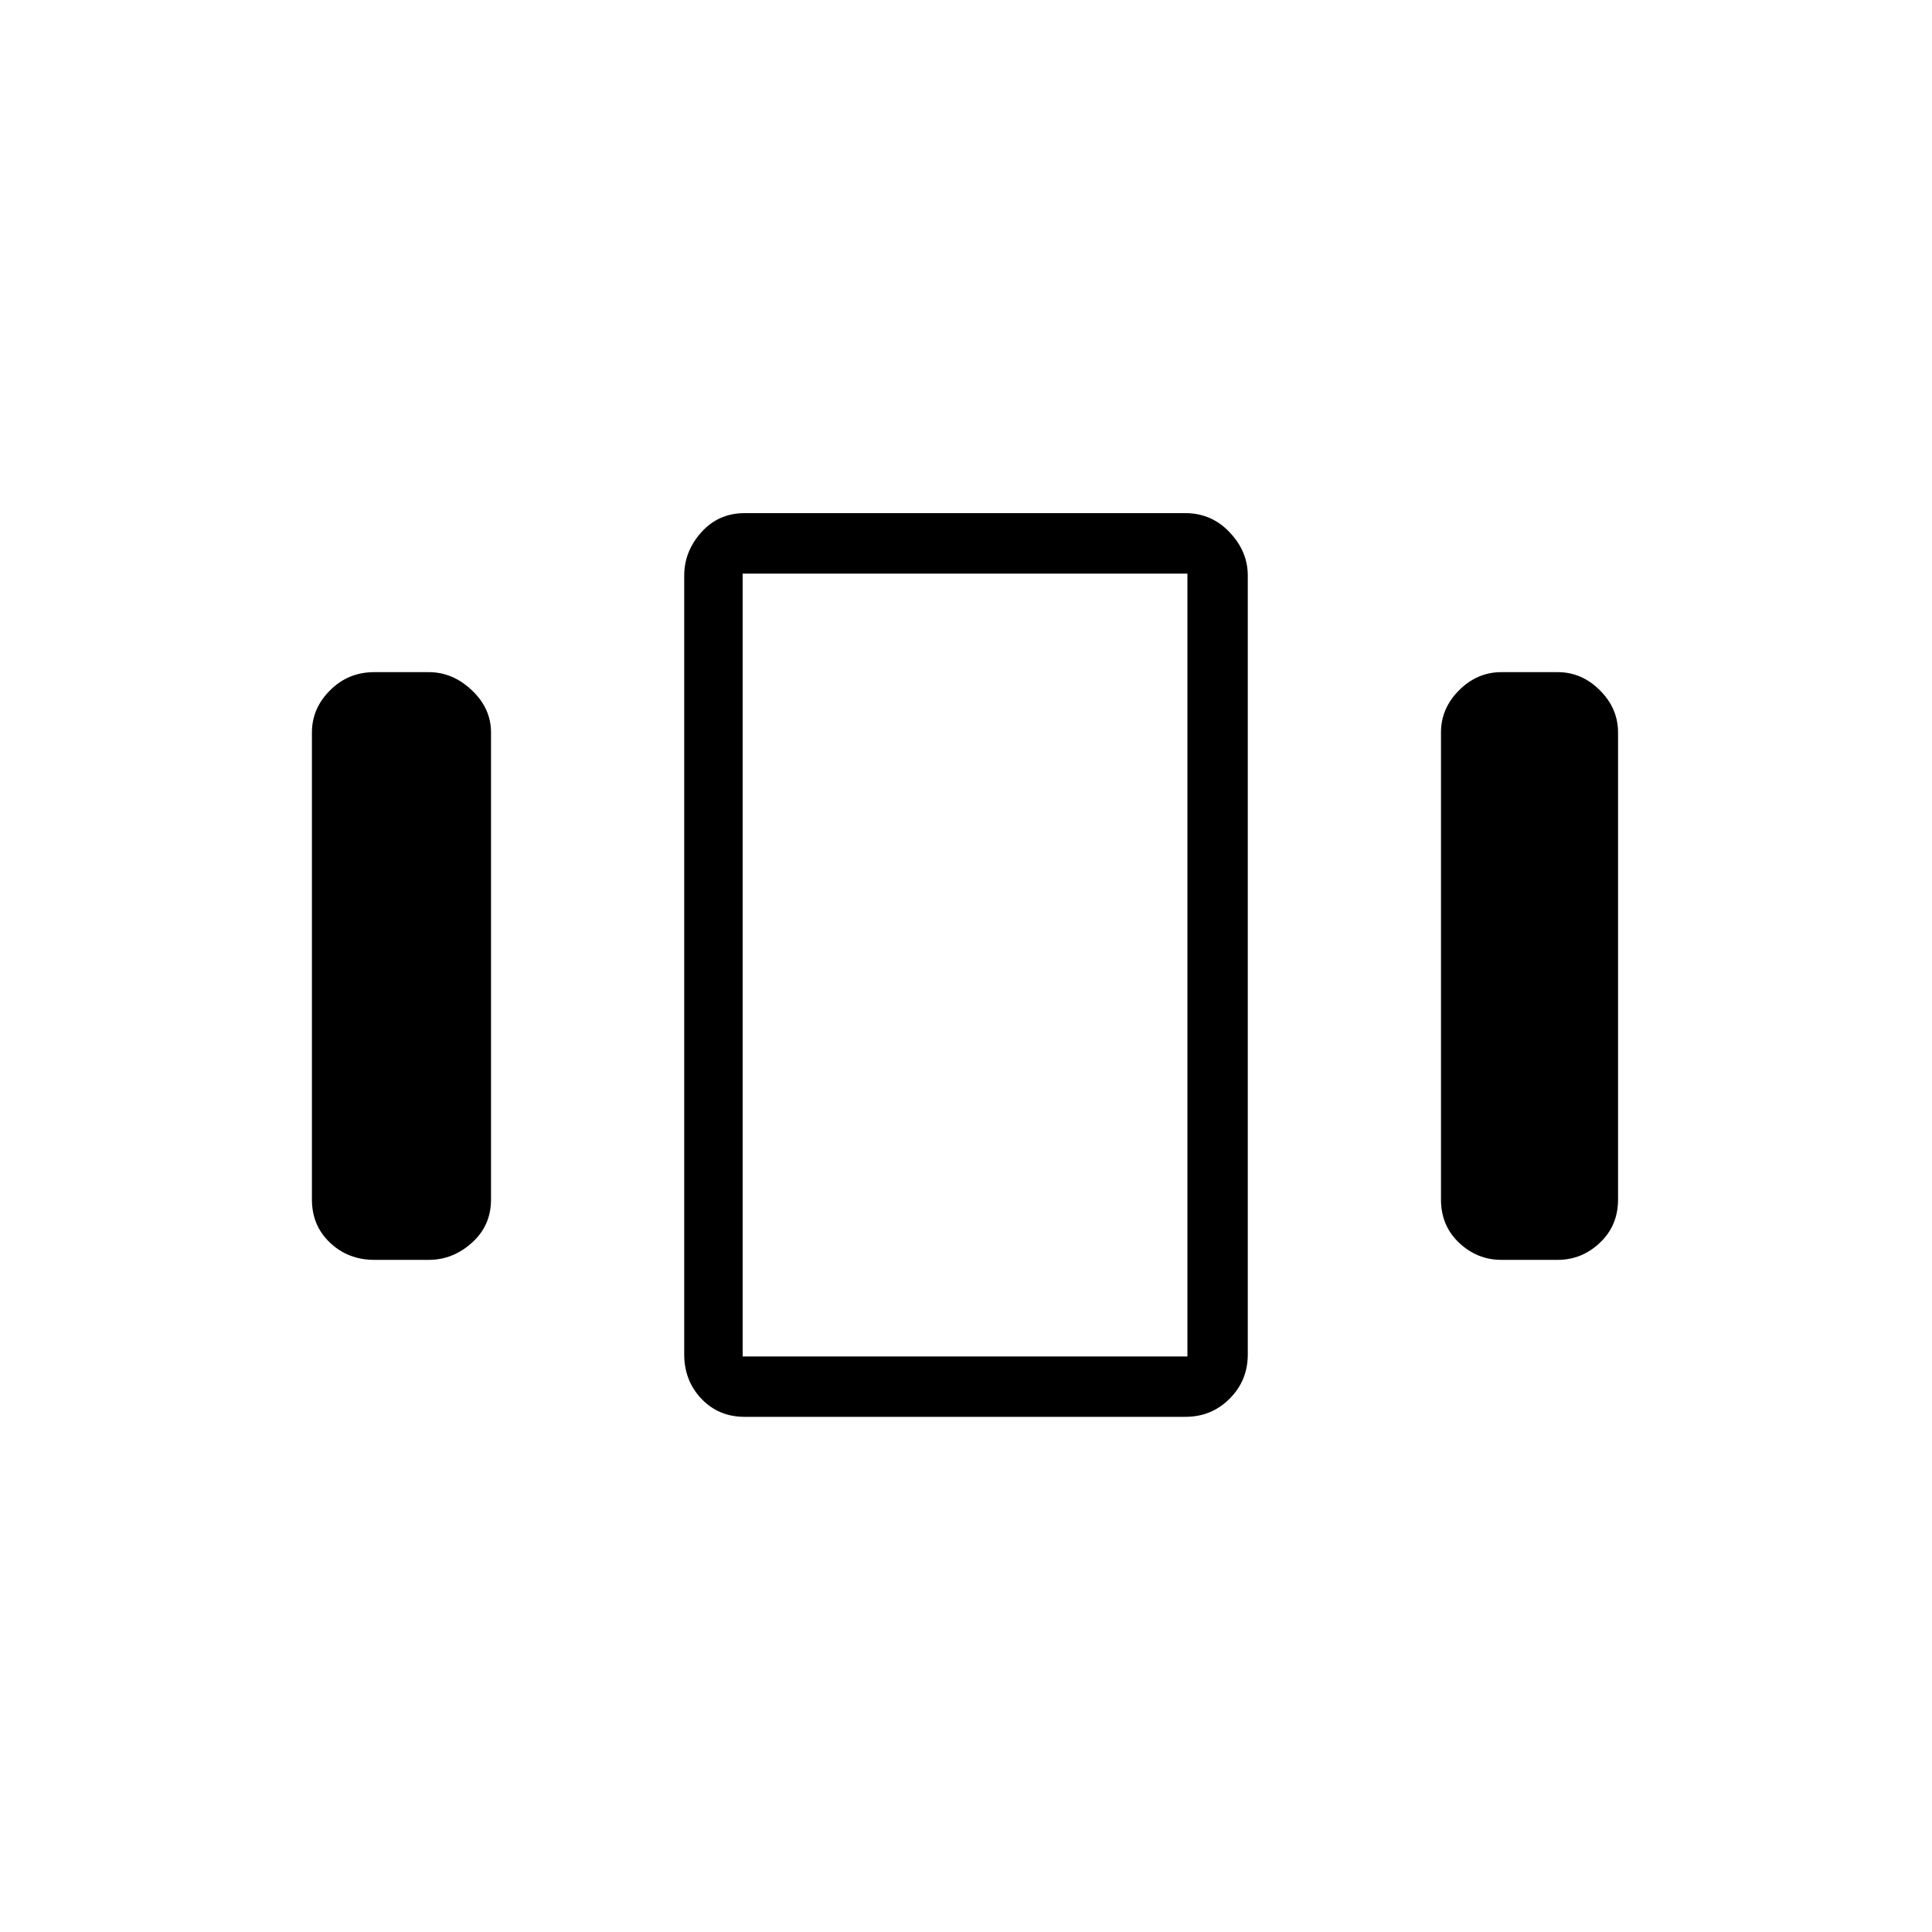 <svg xmlns="http://www.w3.org/2000/svg" height="20" width="20"><path d="M3.875 13.042q-.271 0-.458-.177-.188-.177-.188-.448V7.583q0-.25.188-.437.187-.188.458-.188h.563q.25 0 .447.188.198.187.198.437v4.834q0 .271-.198.448-.197.177-.447.177Zm3.833 1.625q-.27 0-.448-.188-.177-.187-.177-.458V5.958q0-.25.177-.448.178-.198.448-.198h4.563q.271 0 .458.198.188.198.188.448v8.063q0 .271-.188.458-.187.188-.458.188Zm-.02-8.729v8.104Zm7.854 7.104q-.25 0-.438-.177-.187-.177-.187-.448V7.583q0-.25.187-.437.188-.188.438-.188h.583q.25 0 .437.188.188.187.188.437v4.834q0 .271-.188.448-.187.177-.437.177ZM7.688 5.938v8.104h4.604V5.938Z"/></svg>
